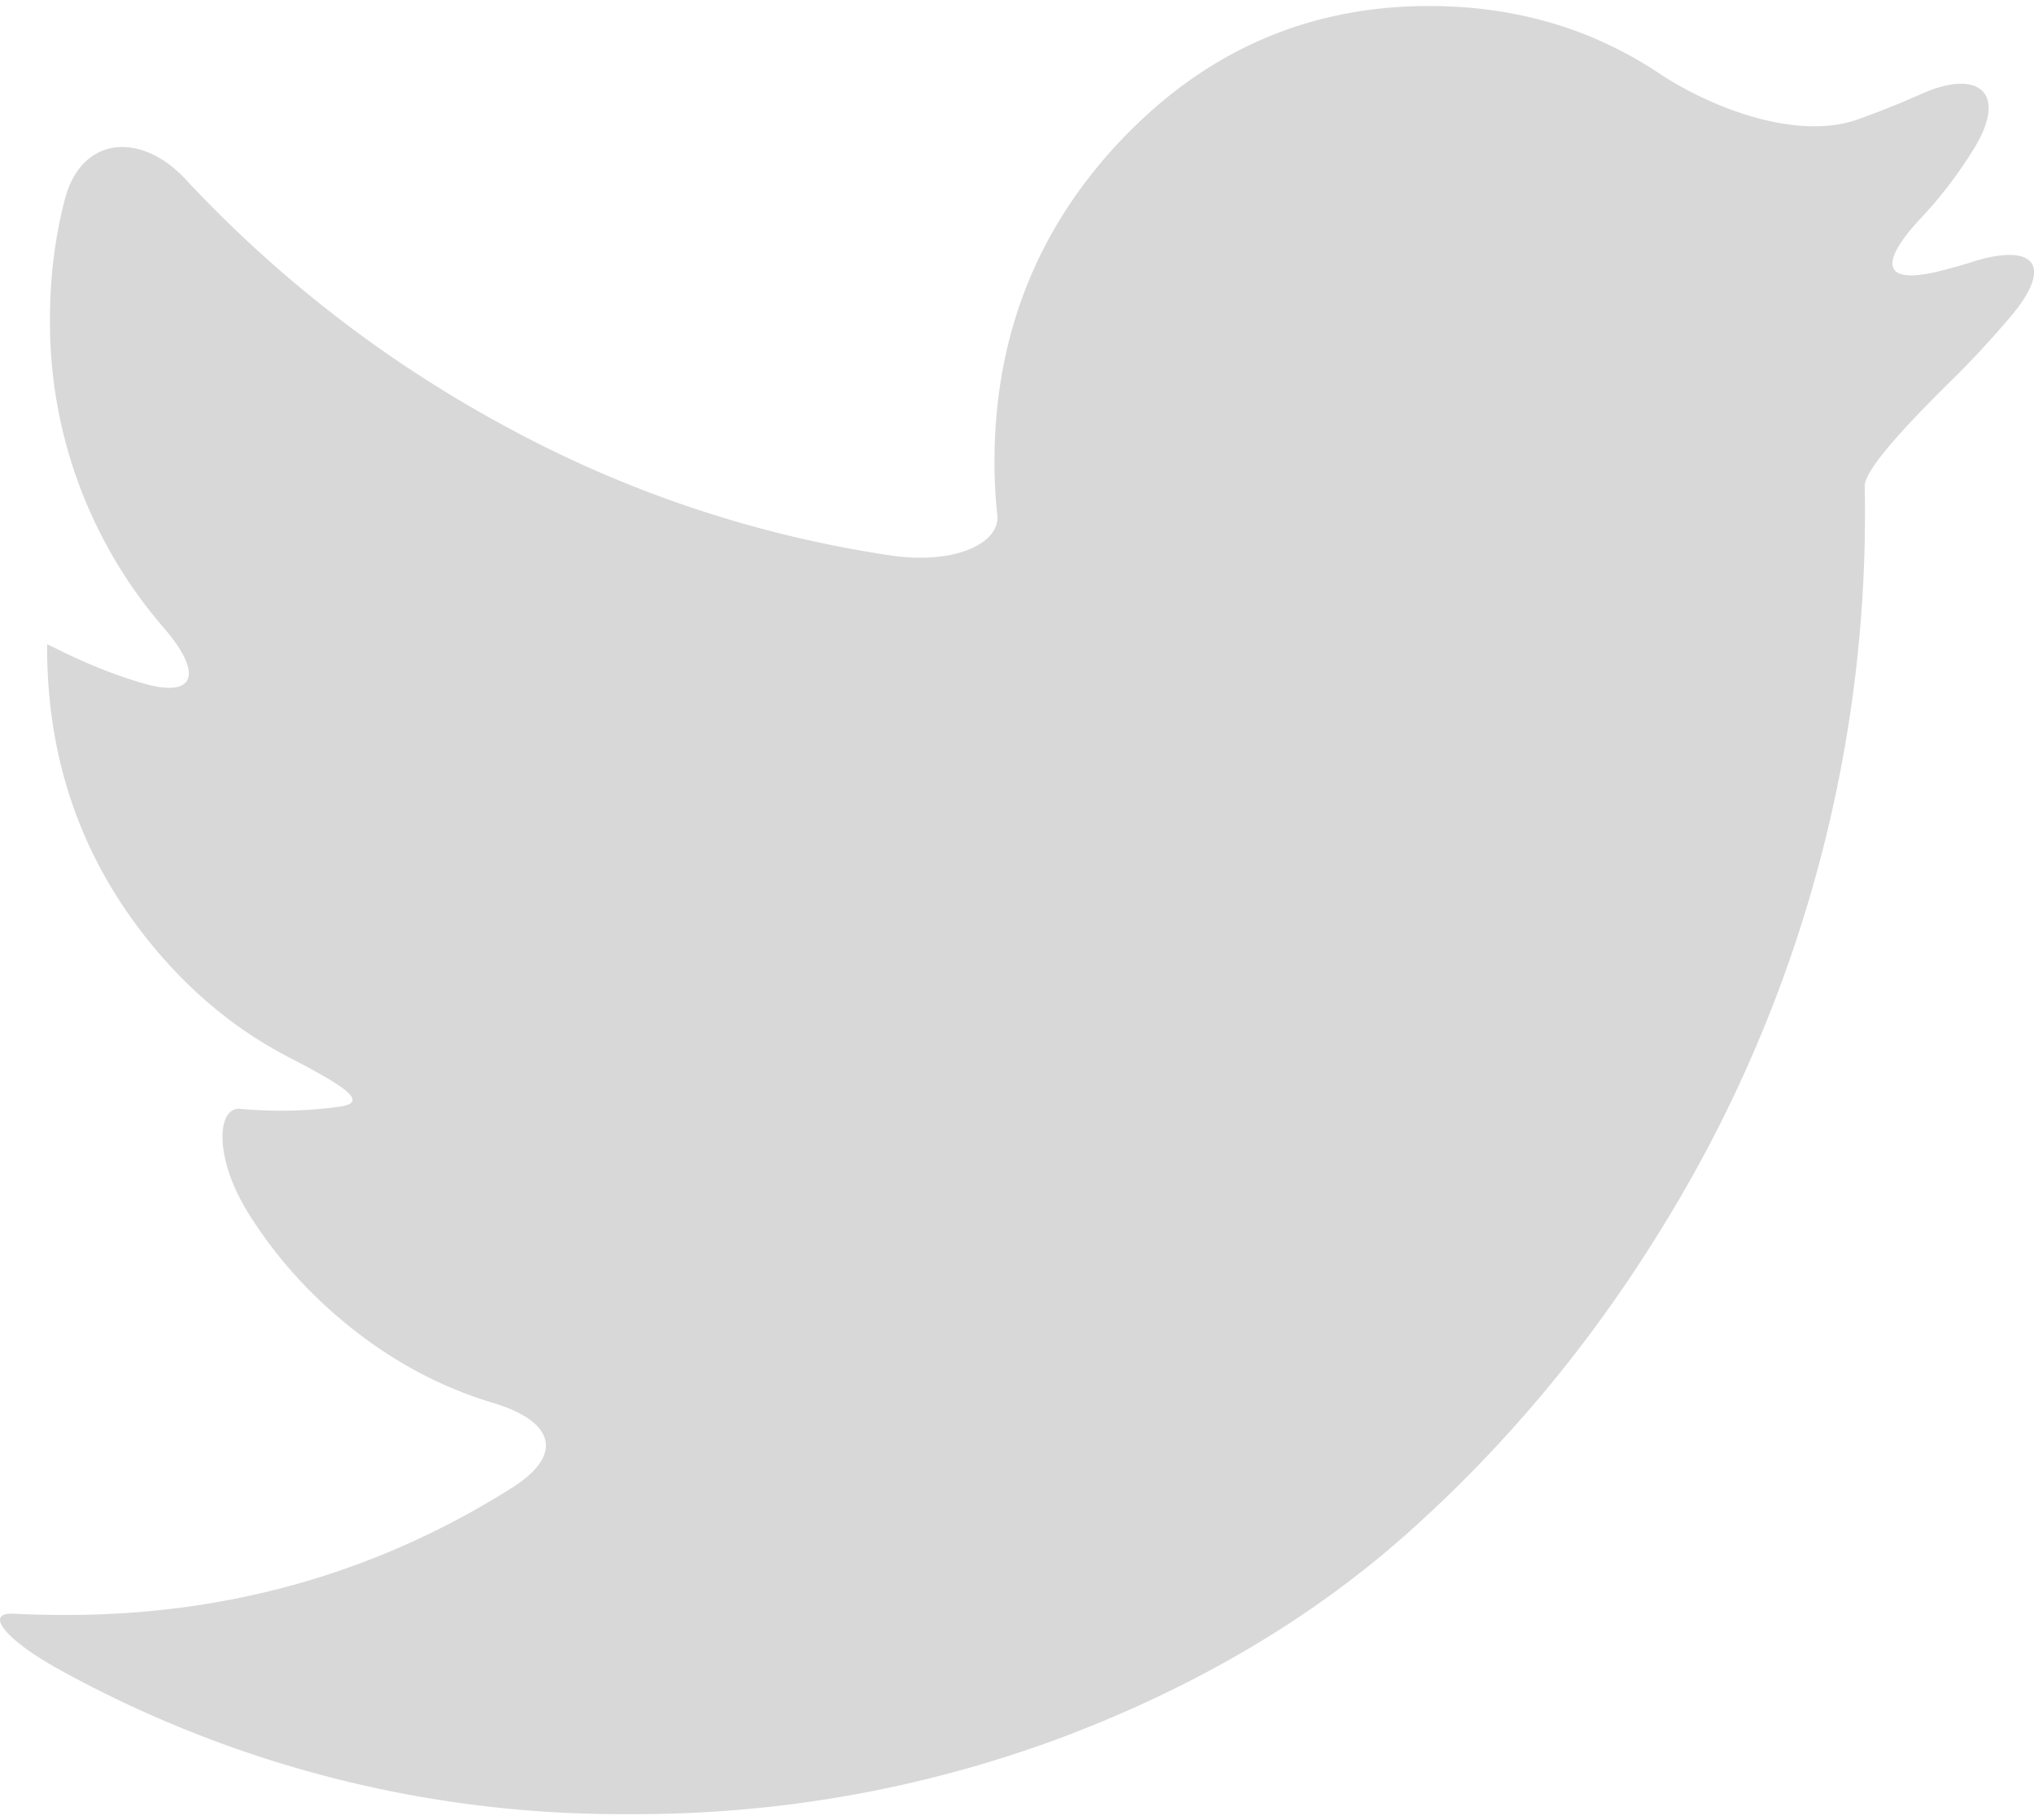 <svg width="19" height="17" xmlns="http://www.w3.org/2000/svg" xmlns:xlink="http://www.w3.org/1999/xlink" xmlns:svgjs="http://svgjs.com/svgjs" viewBox="0 0.055 19 16.89" fill="#d8d8d8"><svg xmlns="http://www.w3.org/2000/svg" width="19" height="17" viewBox="2 1.999 17.999 16"><path paint-order="stroke fill markers" fill-rule="evenodd" d="M19.469 4.26a6.612 6.612 0 0 1-.266.076c-.543.144-.592-.046-.2-.464.176-.188.331-.392.466-.612.303-.495.04-.71-.474-.479-.184.082-.37.157-.56.224-.53.186-1.282-.096-1.755-.41C16.084 2.198 15.406 2 14.646 2c-1.064 0-1.97.394-2.72 1.181-.75.788-1.126 1.74-1.126 2.857 0 .153.008.308.025.465.027.256-.384.441-.938.36a10.292 10.292 0 0 1-3.416-1.144A11.017 11.017 0 0 1 3.64 3.531c-.392-.42-.92-.384-1.067.183-.088.34-.131.693-.131 1.06A4.129 4.129 0 0 0 3.447 7.5c.348.401.295.634-.19.491-.485-.143-.84-.354-.84-.34v.025c0 .974.291 1.83.875 2.568.36.455.777.805 1.253 1.053.501.26.735.406.454.444a3.868 3.868 0 0 1-.875.018c-.2-.018-.236.42.068.914.242.391.551.736.928 1.034.383.303.796.52 1.239.653.538.16.646.455.166.756-1.187.748-2.501 1.122-3.942 1.122-.162 0-.317-.004-.465-.011-.256-.013-.084.224.412.497A10.272 10.272 0 0 0 7.56 18a10.77 10.77 0 0 0 3.847-.682c1.198-.454 2.222-1.062 3.072-1.825.85-.762 1.582-1.639 2.197-2.631a12.014 12.014 0 0 0 1.825-6.612c-.002-.146.363-.538.771-.94.184-.181.36-.372.528-.571.37-.442.206-.643-.331-.48z"/></svg></svg>